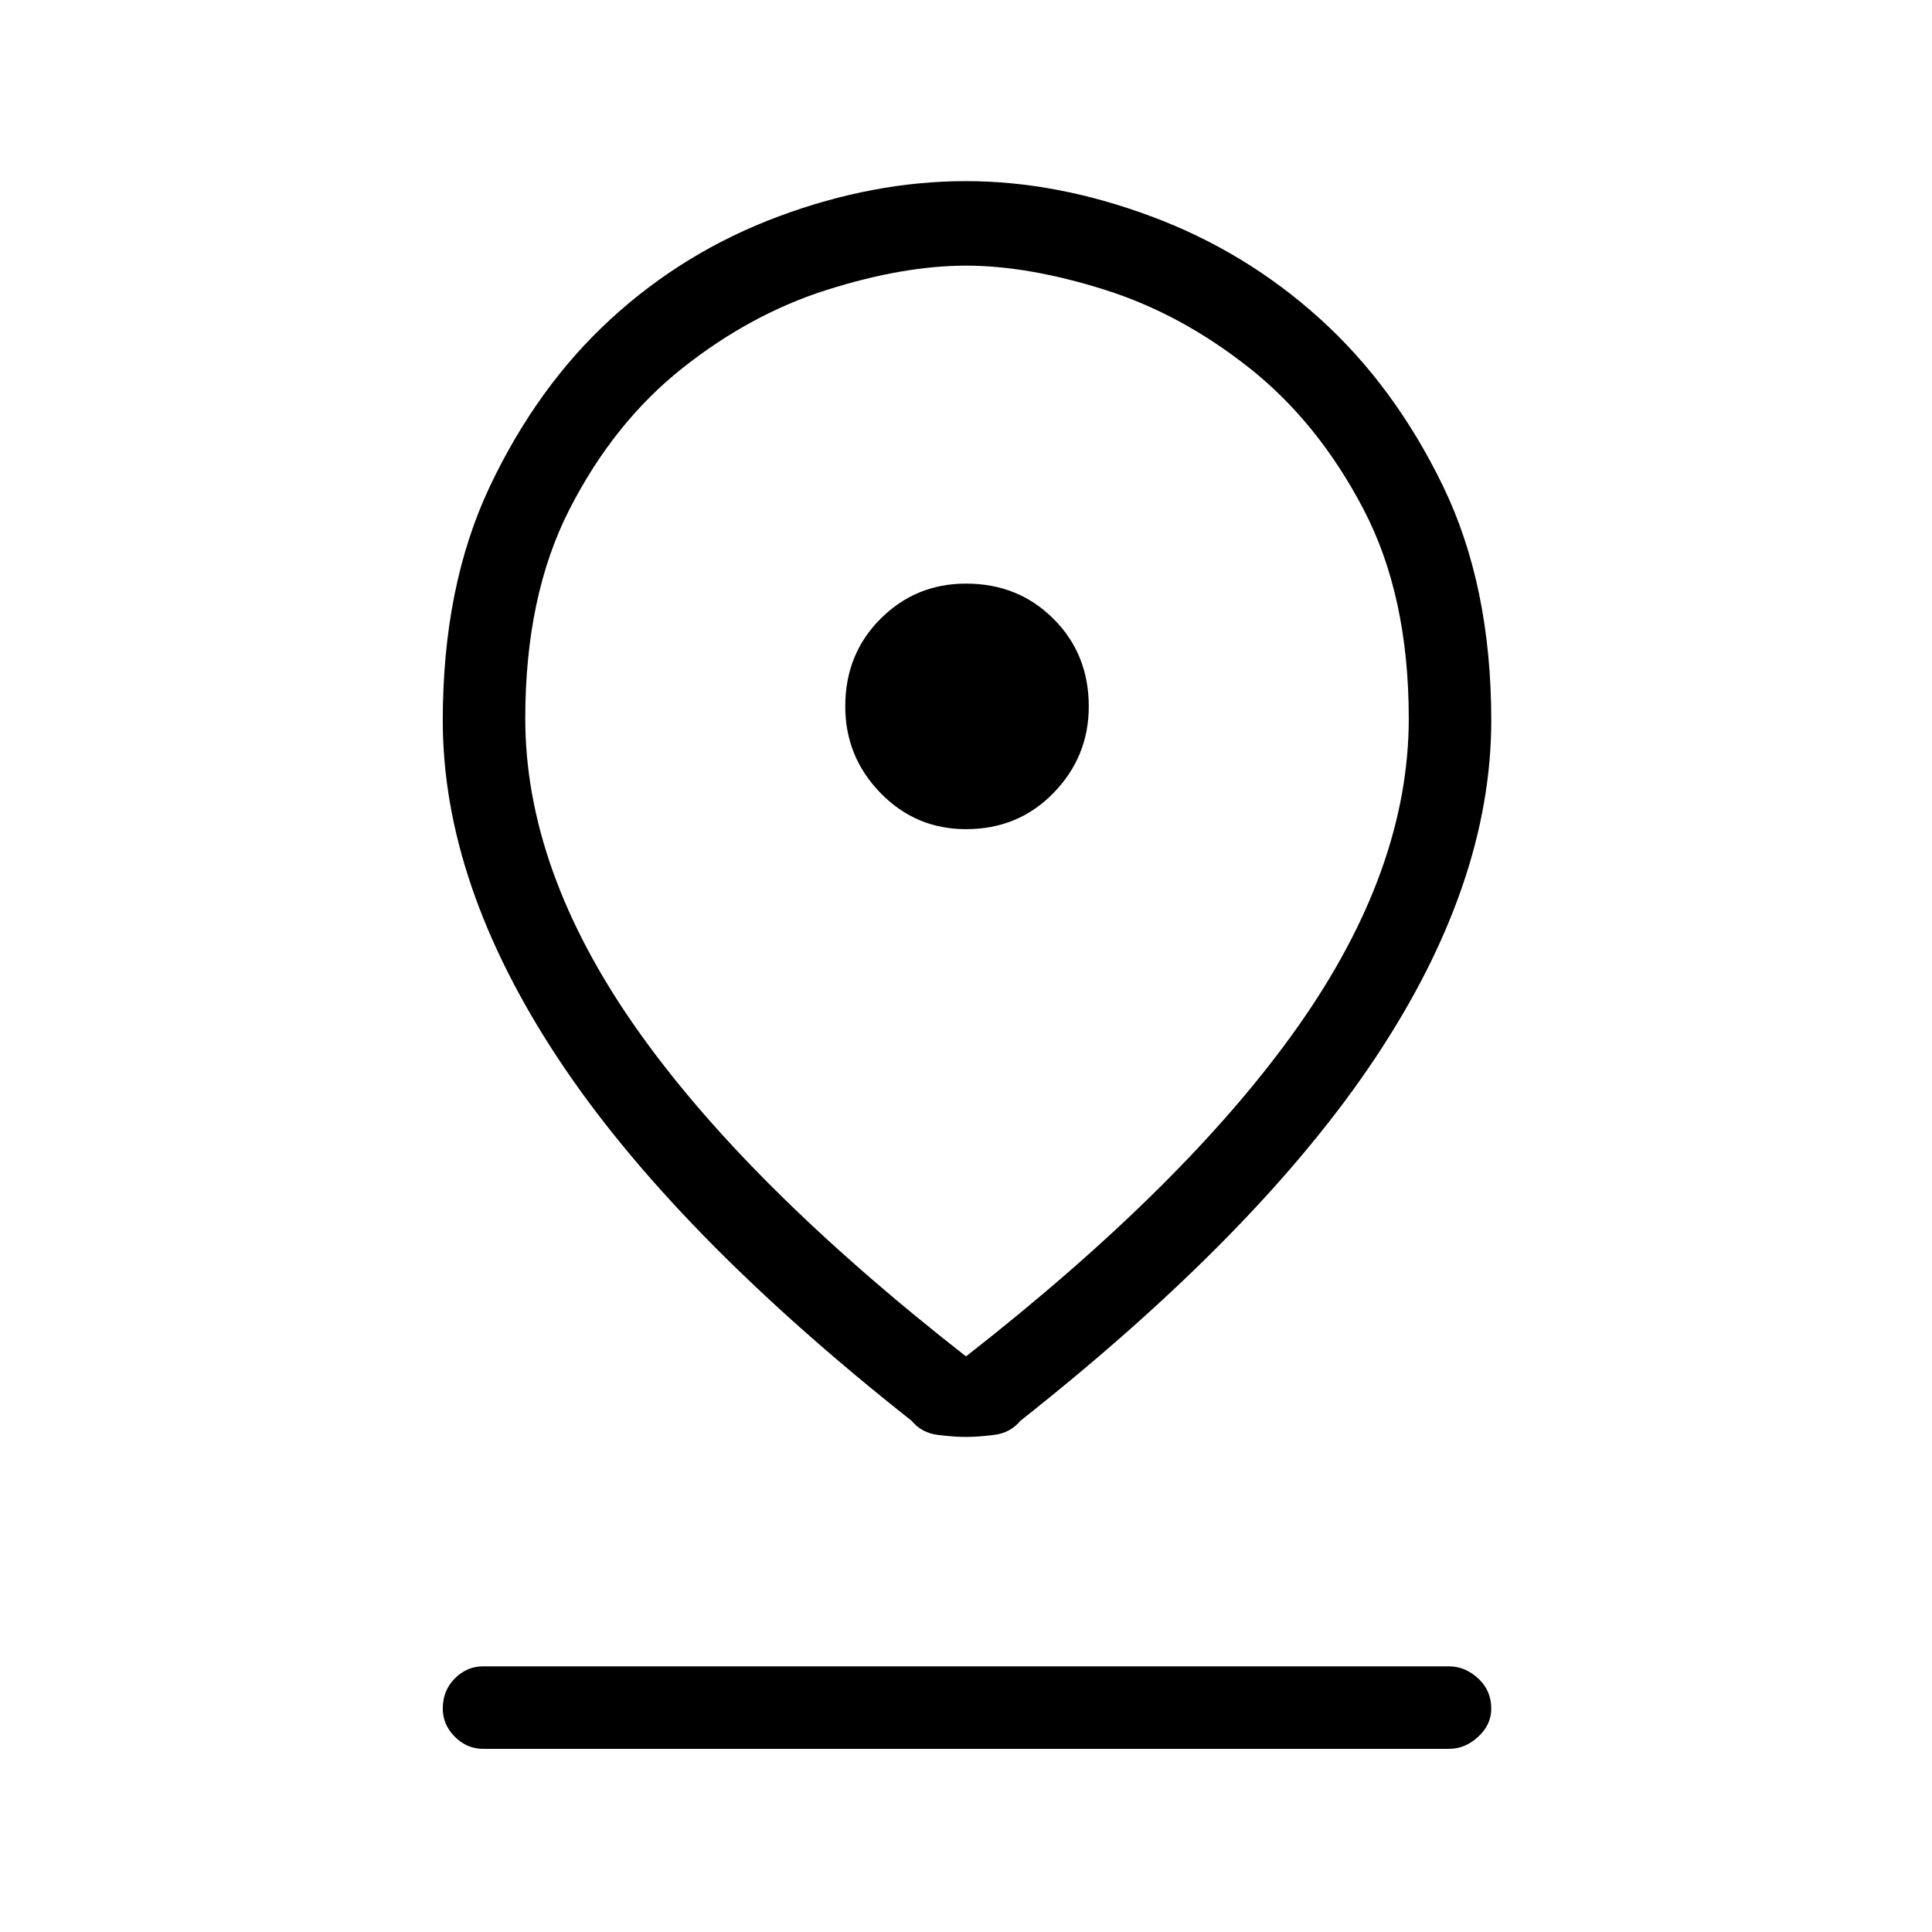 <svg xmlns="http://www.w3.org/2000/svg" height="40" width="40"><path d="M20 28.083q4.583-3.583 6.875-6.833t2.292-6.375q0-2.542-.938-4.333-.937-1.792-2.354-2.917-1.417-1.125-3-1.625T20 5.5q-1.292 0-2.875.5t-3 1.625q-1.417 1.125-2.333 2.917-.917 1.791-.917 4.333 0 3.125 2.271 6.375T20 28.083Zm0 1.667q-.25 0-.583-.042-.334-.041-.542-.291-4.958-3.917-7.333-7.521t-2.375-6.979q0-2.792.979-4.855.979-2.062 2.5-3.458 1.521-1.396 3.479-2.125Q18.083 3.75 20 3.75q1.875 0 3.833.729 1.959.729 3.5 2.125Q28.875 8 29.875 10.062q1 2.063 1 4.855 0 3.375-2.396 6.979t-7.354 7.521q-.208.25-.542.291-.333.042-.583.042Zm0-12.583q1.083 0 1.812-.75.73-.75.73-1.792 0-1.083-.73-1.812-.729-.73-1.812-.73-1.042 0-1.771.73-.729.729-.729 1.812 0 1.042.729 1.792t1.771.75ZM10 36.208q-.333 0-.583-.25-.25-.25-.25-.583 0-.375.25-.625T10 34.5h20q.333 0 .604.25.271.25.271.625 0 .333-.271.583-.271.25-.604.25Zm10-21.333Z"/></svg>